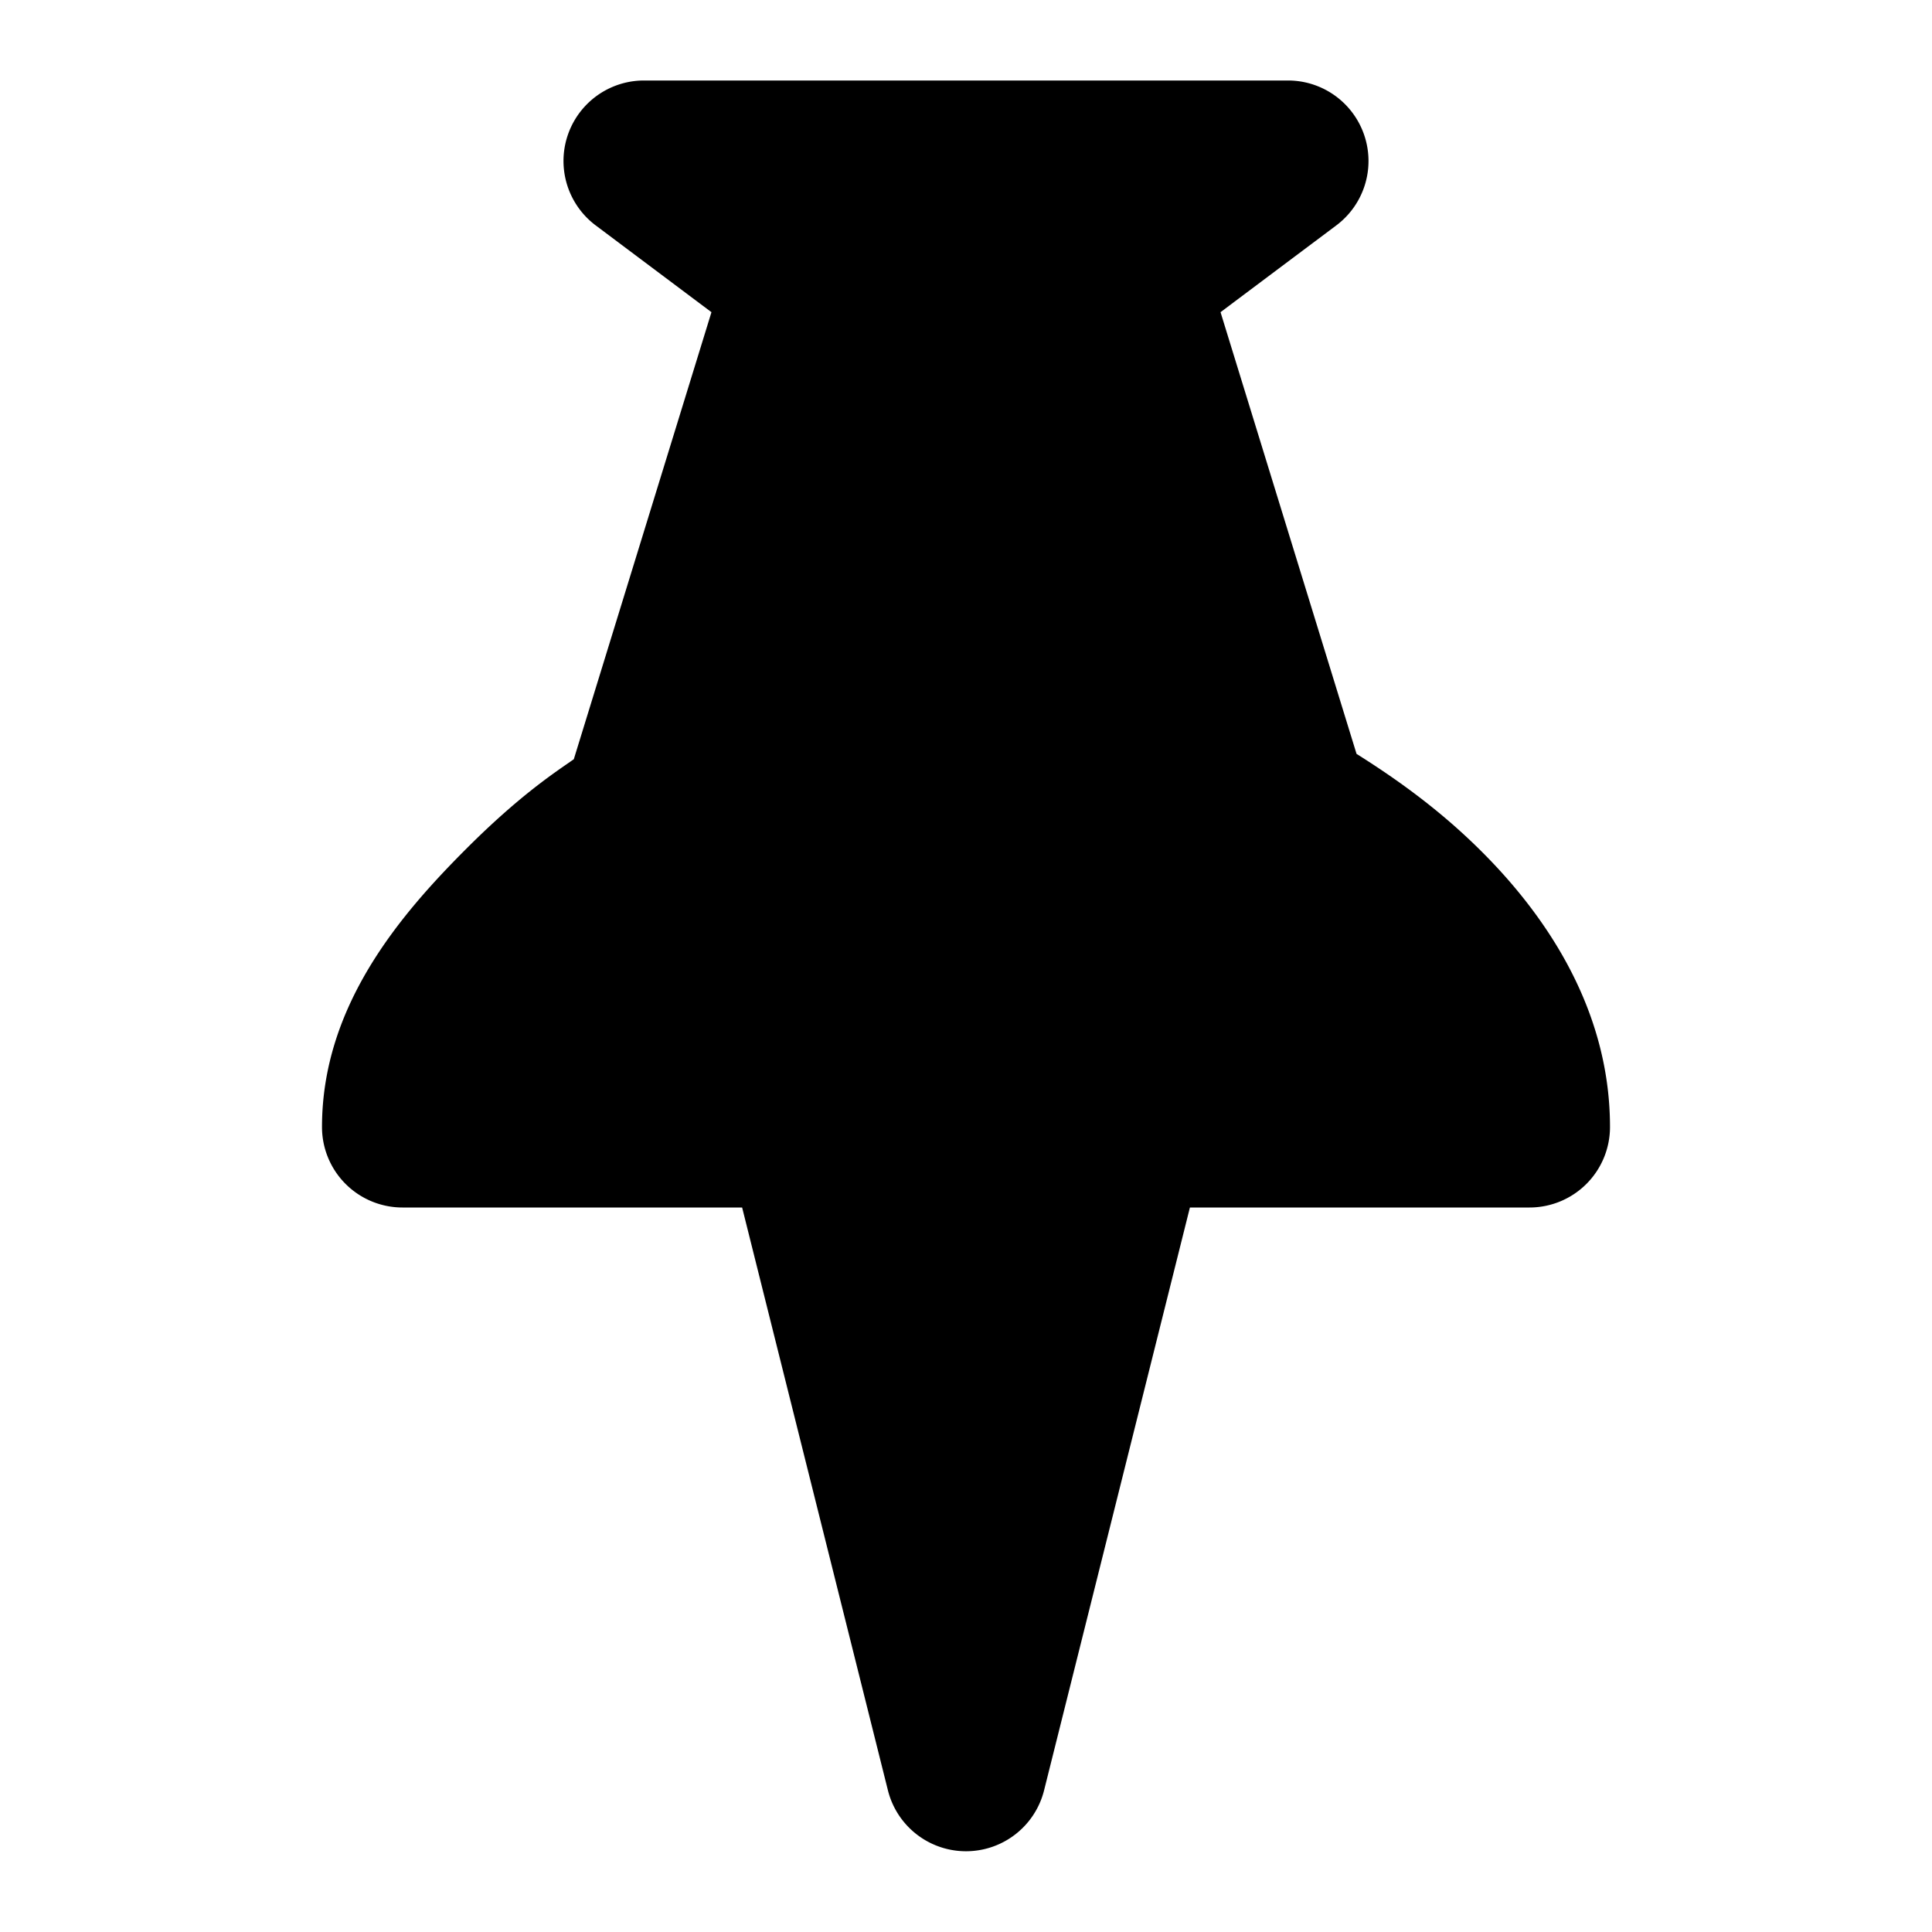 <svg xmlns="http://www.w3.org/2000/svg" width="48" height="48" viewBox="0 0 48 48"><path d="M32 4H16l4 3-4 13s-6 4-6 8h10l4 16 4-16h10c0-4-4-6.833-6-8L28 7Z"/><path d="M16 2a2 2 0 0 0-1.2 3.6l2.876 2.156-3.42 11.107c-.462.324-1.331.884-2.67 2.223C9.929 22.743 8 25 8 28a2 2 0 0 0 2 2h8.438l3.623 14.484a2 2 0 0 0 3.878 0L29.563 30H38a2 2 0 0 0 2-2c0-2.667-1.323-4.84-2.781-6.42-1.202-1.301-2.466-2.189-3.516-2.85L30.324 7.756 33.2 5.6A2 2 0 0 0 32 2Zm5.709 4h4.896a2 2 0 0 0-.517 1.588l4 13a2 2 0 0 0 .904 1.14c.893.521 2.247 1.438 3.29 2.567a7.5 7.5 0 0 1 1.2 1.705H28a2 2 0 0 0-1.94 1.516L24 35.758l-2.06-8.242A2 2 0 0 0 20 26h-7.229c.432-.703.998-1.441 1.643-2.086 1.343-1.343 2.695-2.25 2.695-2.25a2 2 0 0 0 .803-1.076l4-13A2 2 0 0 0 21.71 6Z"/></svg>